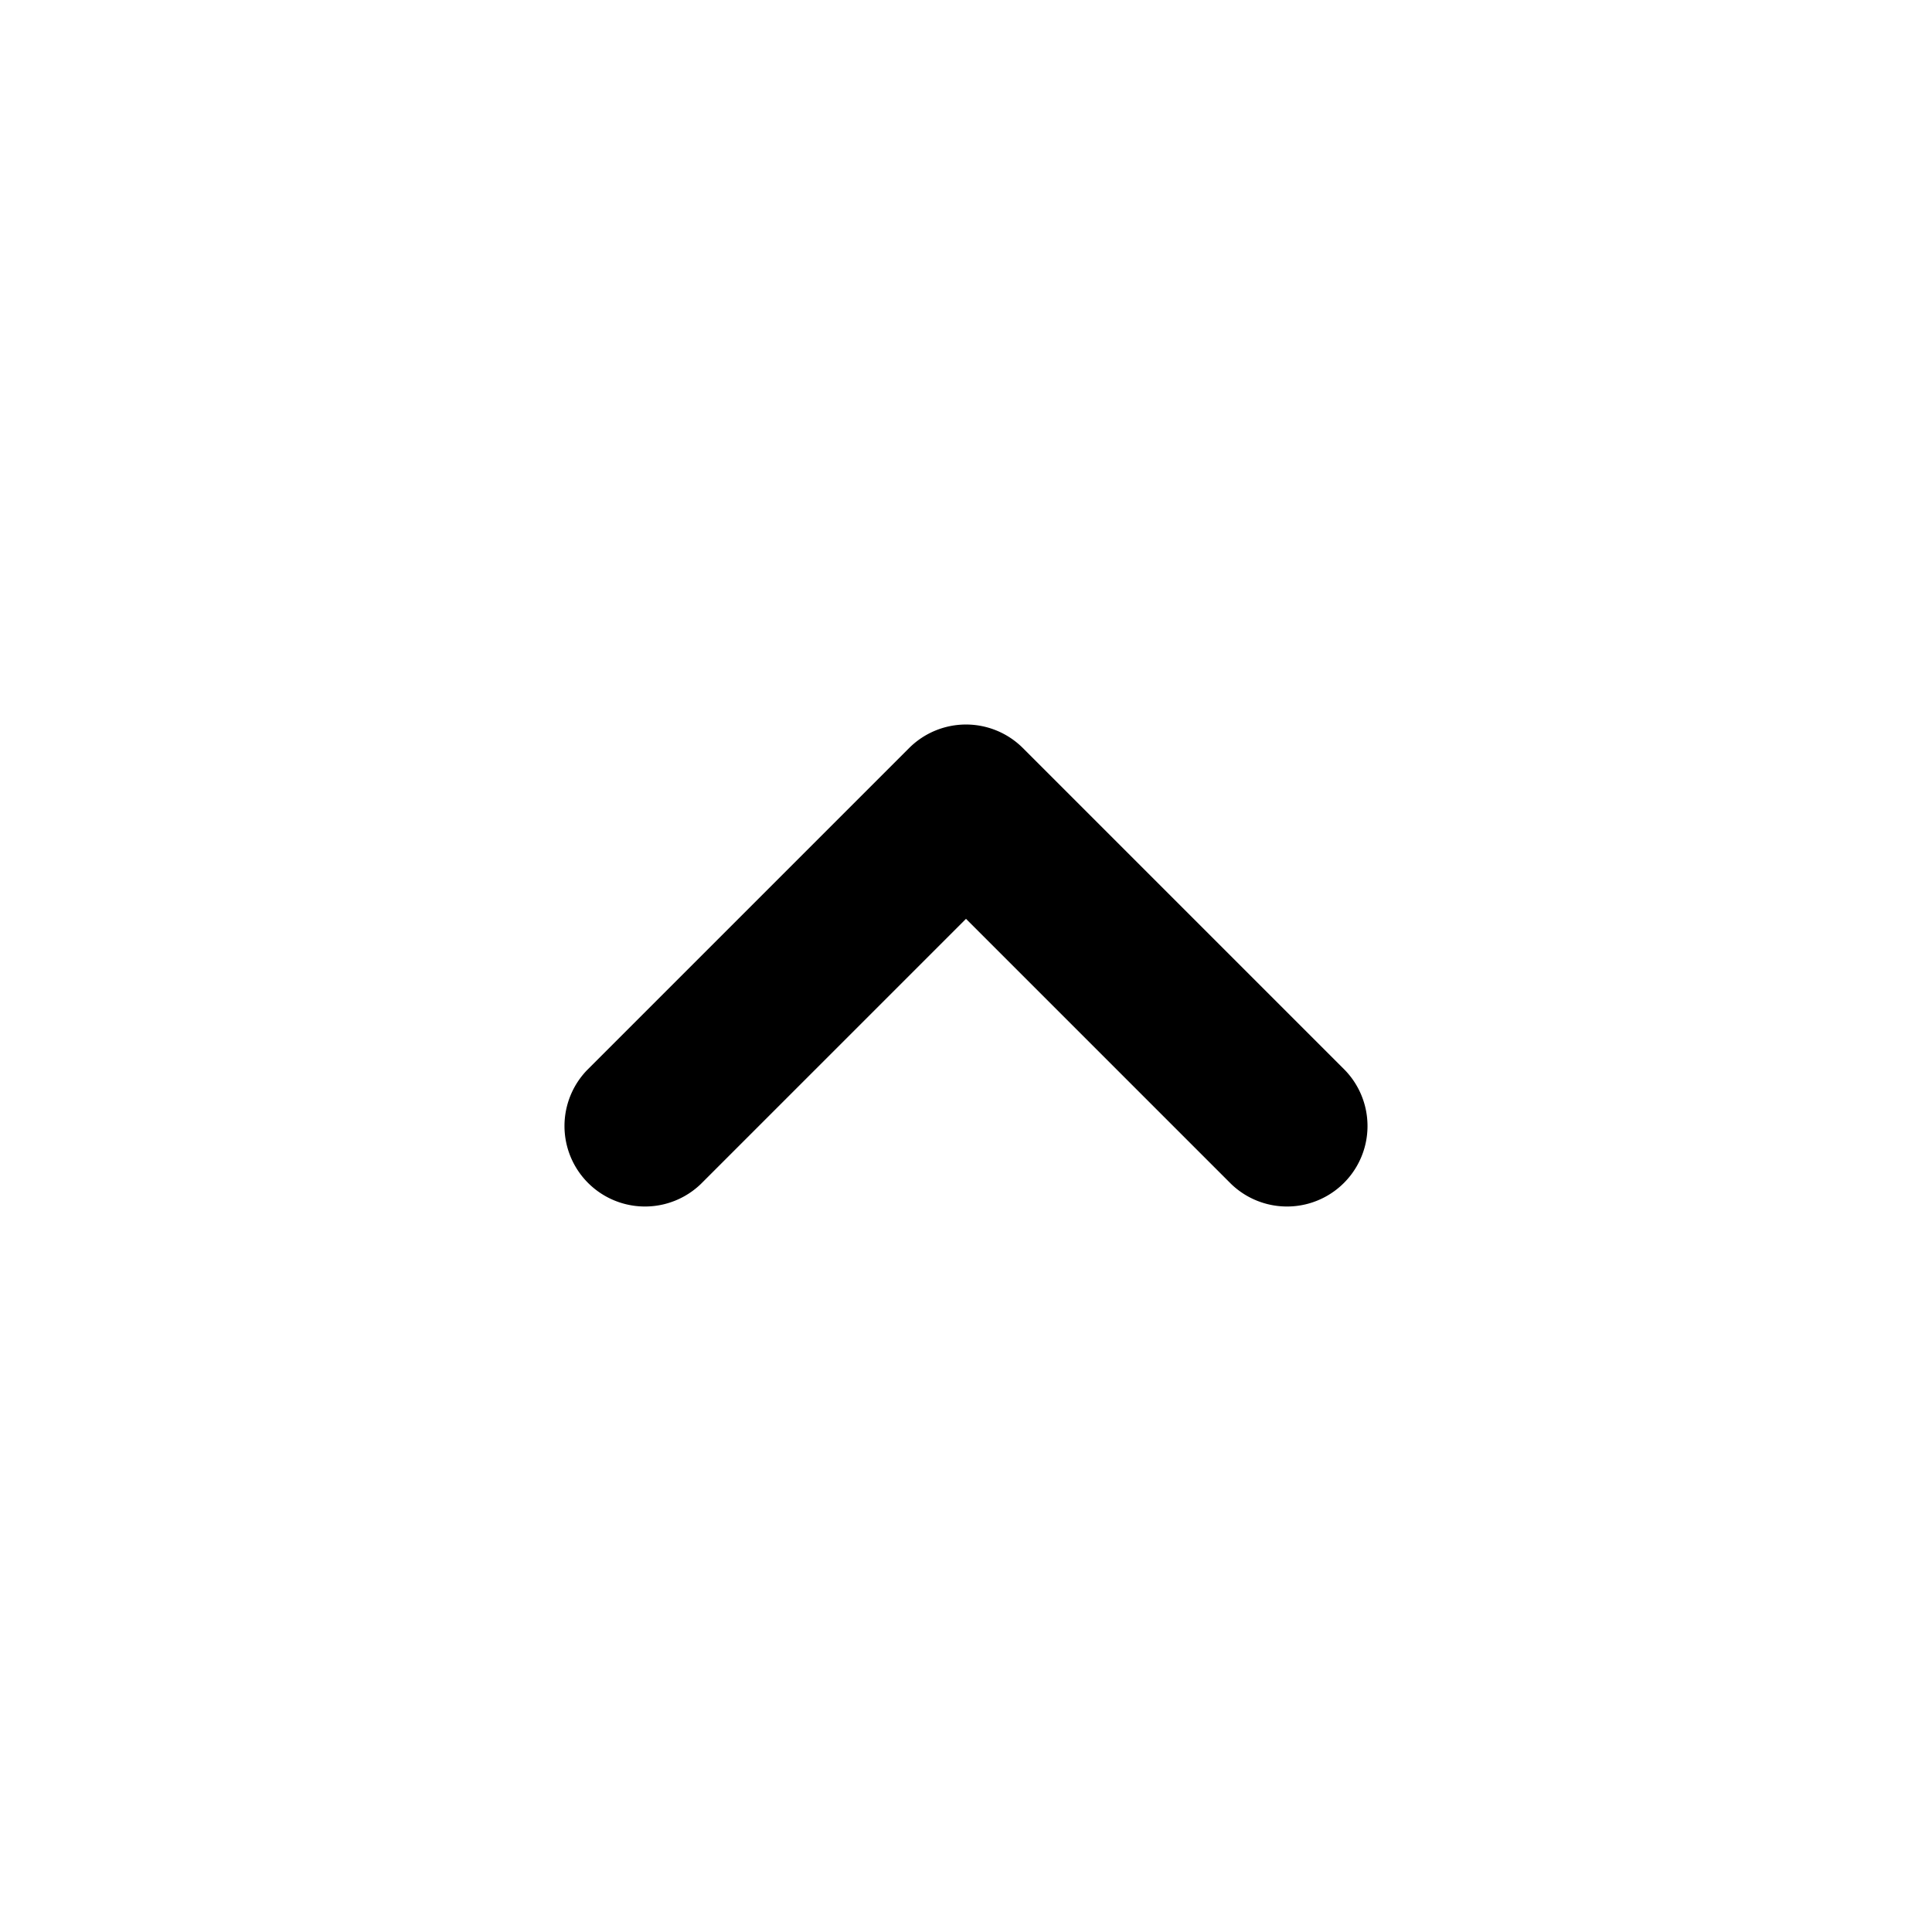<svg xmlns="http://www.w3.org/2000/svg" xmlns:xlink="http://www.w3.org/1999/xlink" width="24" height="24" viewBox="0 0 24 24"><path fill="currentColor" fill-rule="evenodd" d="M11.293 9.293a1 1 0 0 1 1.414 0l4 4a1 1 0 0 1-1.414 1.414L12 11.414l-3.293 3.293a1 1 0 0 1-1.414-1.414z" clip-rule="evenodd"/></svg>